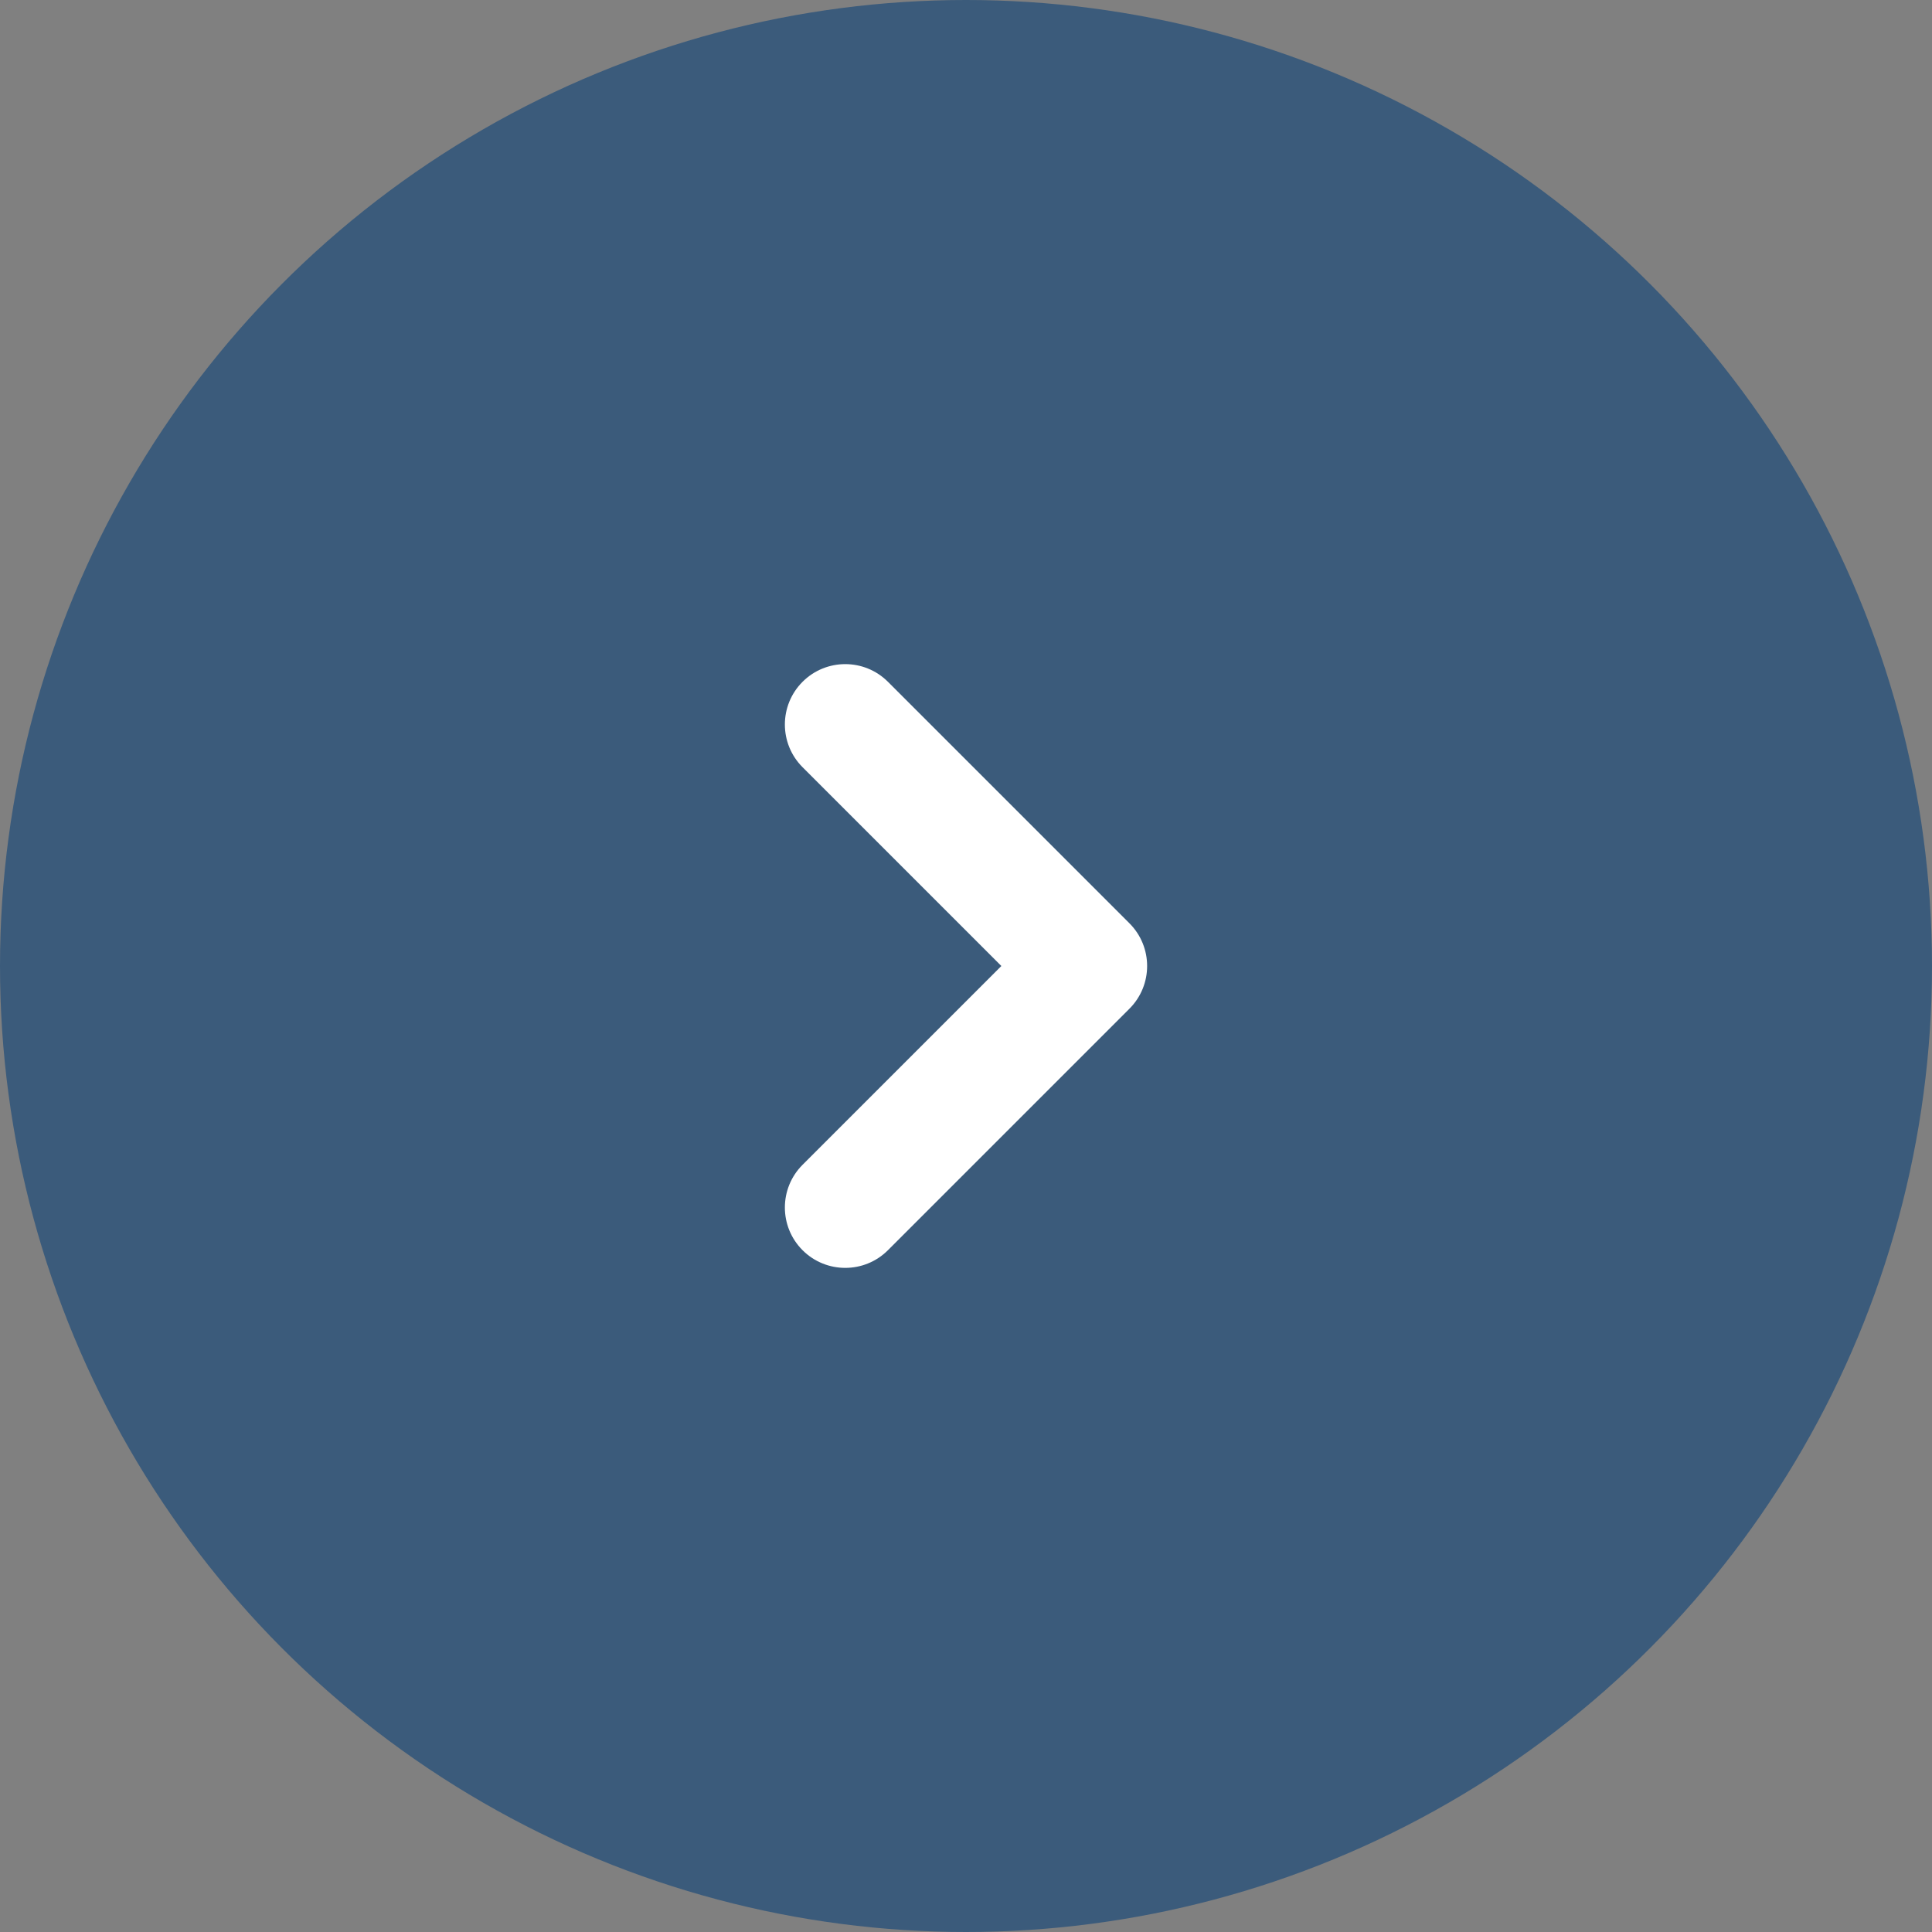 <svg width="60" height="60" viewBox="0 0 60 60" fill="none" xmlns="http://www.w3.org/2000/svg">
<rect x="0" y="0" width="60" height="60" fill="#808080" stroke="none"/>
<circle cx="30" cy="30" r="30" fill="#3B5B7B"/>
<path fill-rule="evenodd" clip-rule="evenodd" d="M24.924 38.826C24.192 38.094 24.192 36.906 24.924 36.174L31.098 30L24.924 23.826C24.192 23.094 24.192 21.906 24.924 21.174C25.656 20.442 26.844 20.442 27.576 21.174L35.076 28.674C35.808 29.406 35.808 30.594 35.076 31.326L27.576 38.826C26.844 39.558 25.656 39.558 24.924 38.826Z" fill="white"/>
</svg>

